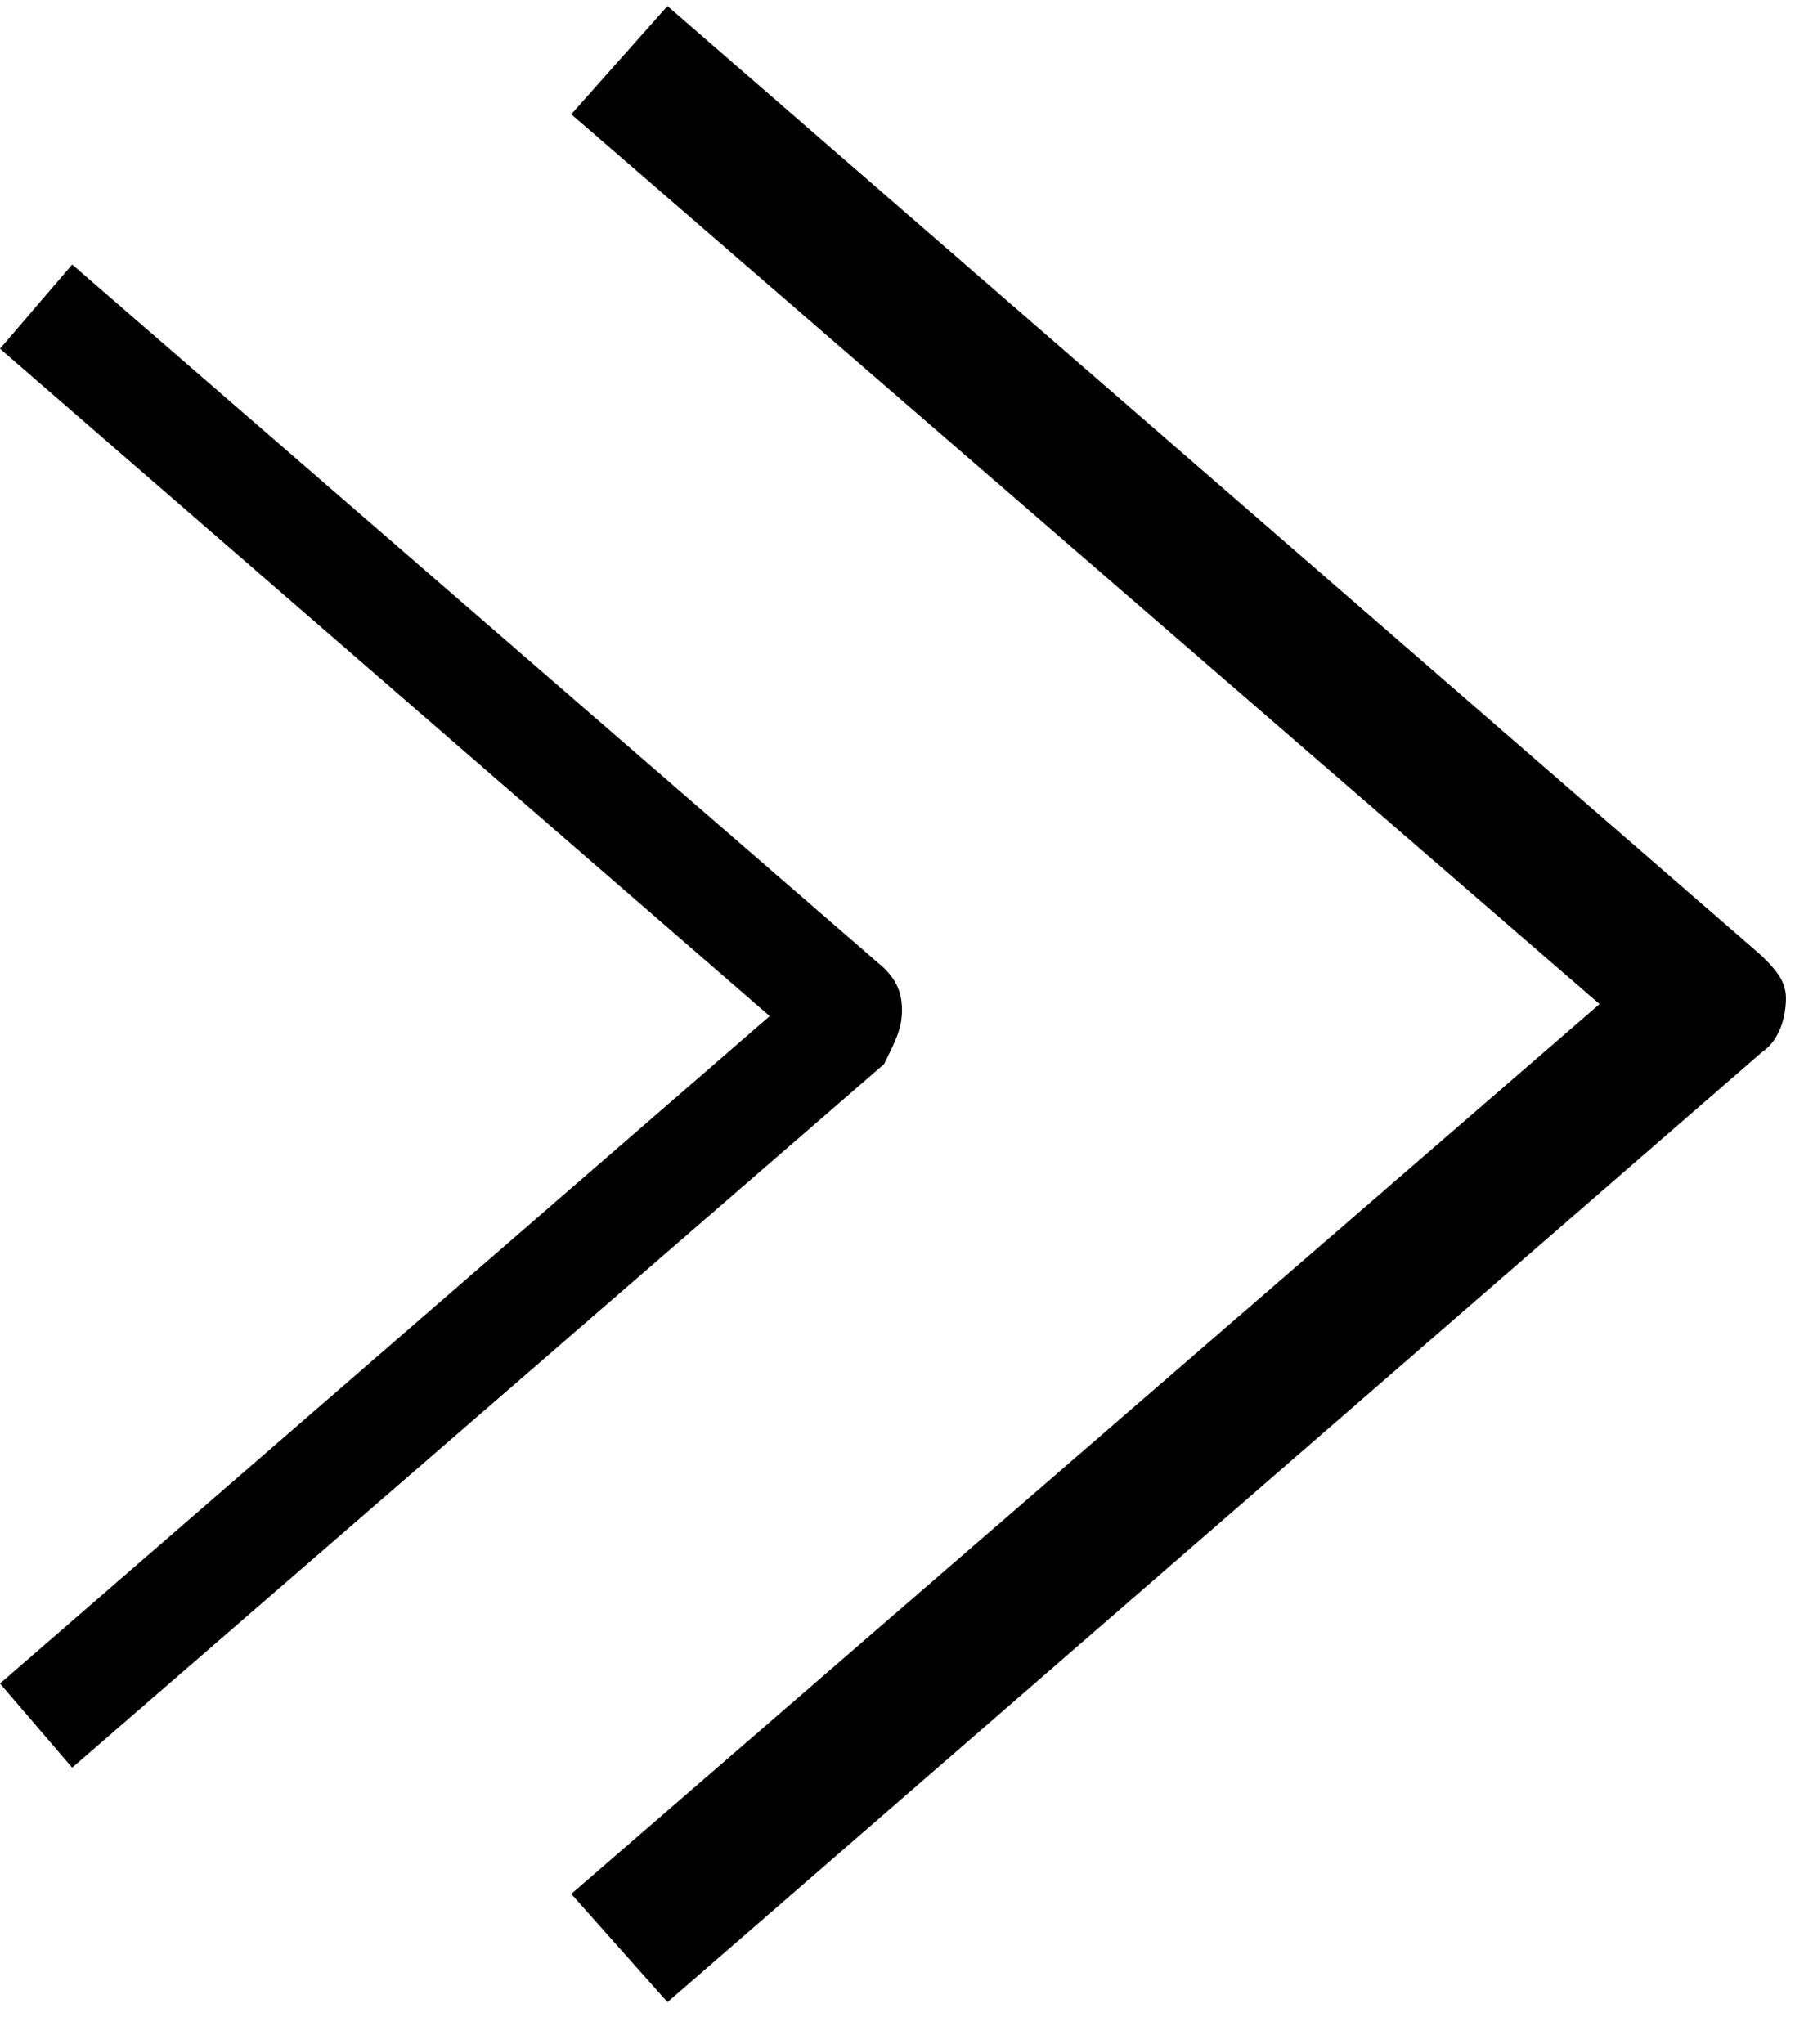 <svg width="30" height="34" viewBox="0 0 30 34" xmlns="http://www.w3.org/2000/svg">
<path d="M29.3 15.9L11.1 0.1L9.5 1.9L26.6 16.7L9.5 31.5L11.1 33.3L29.3 17.5C29.6 17.3 29.7 16.9 29.7 16.6C29.7 16.3 29.5 16.1 29.3 15.9Z"/>
<path d="M15 16.8C15 16.5 14.9 16.3 14.7 16.1L1.2 4.4L0 5.8L12.8 16.9L0 28L1.2 29.4L14.7 17.7C14.9 17.3 15 17.1 15 16.8Z"/>
</svg>
